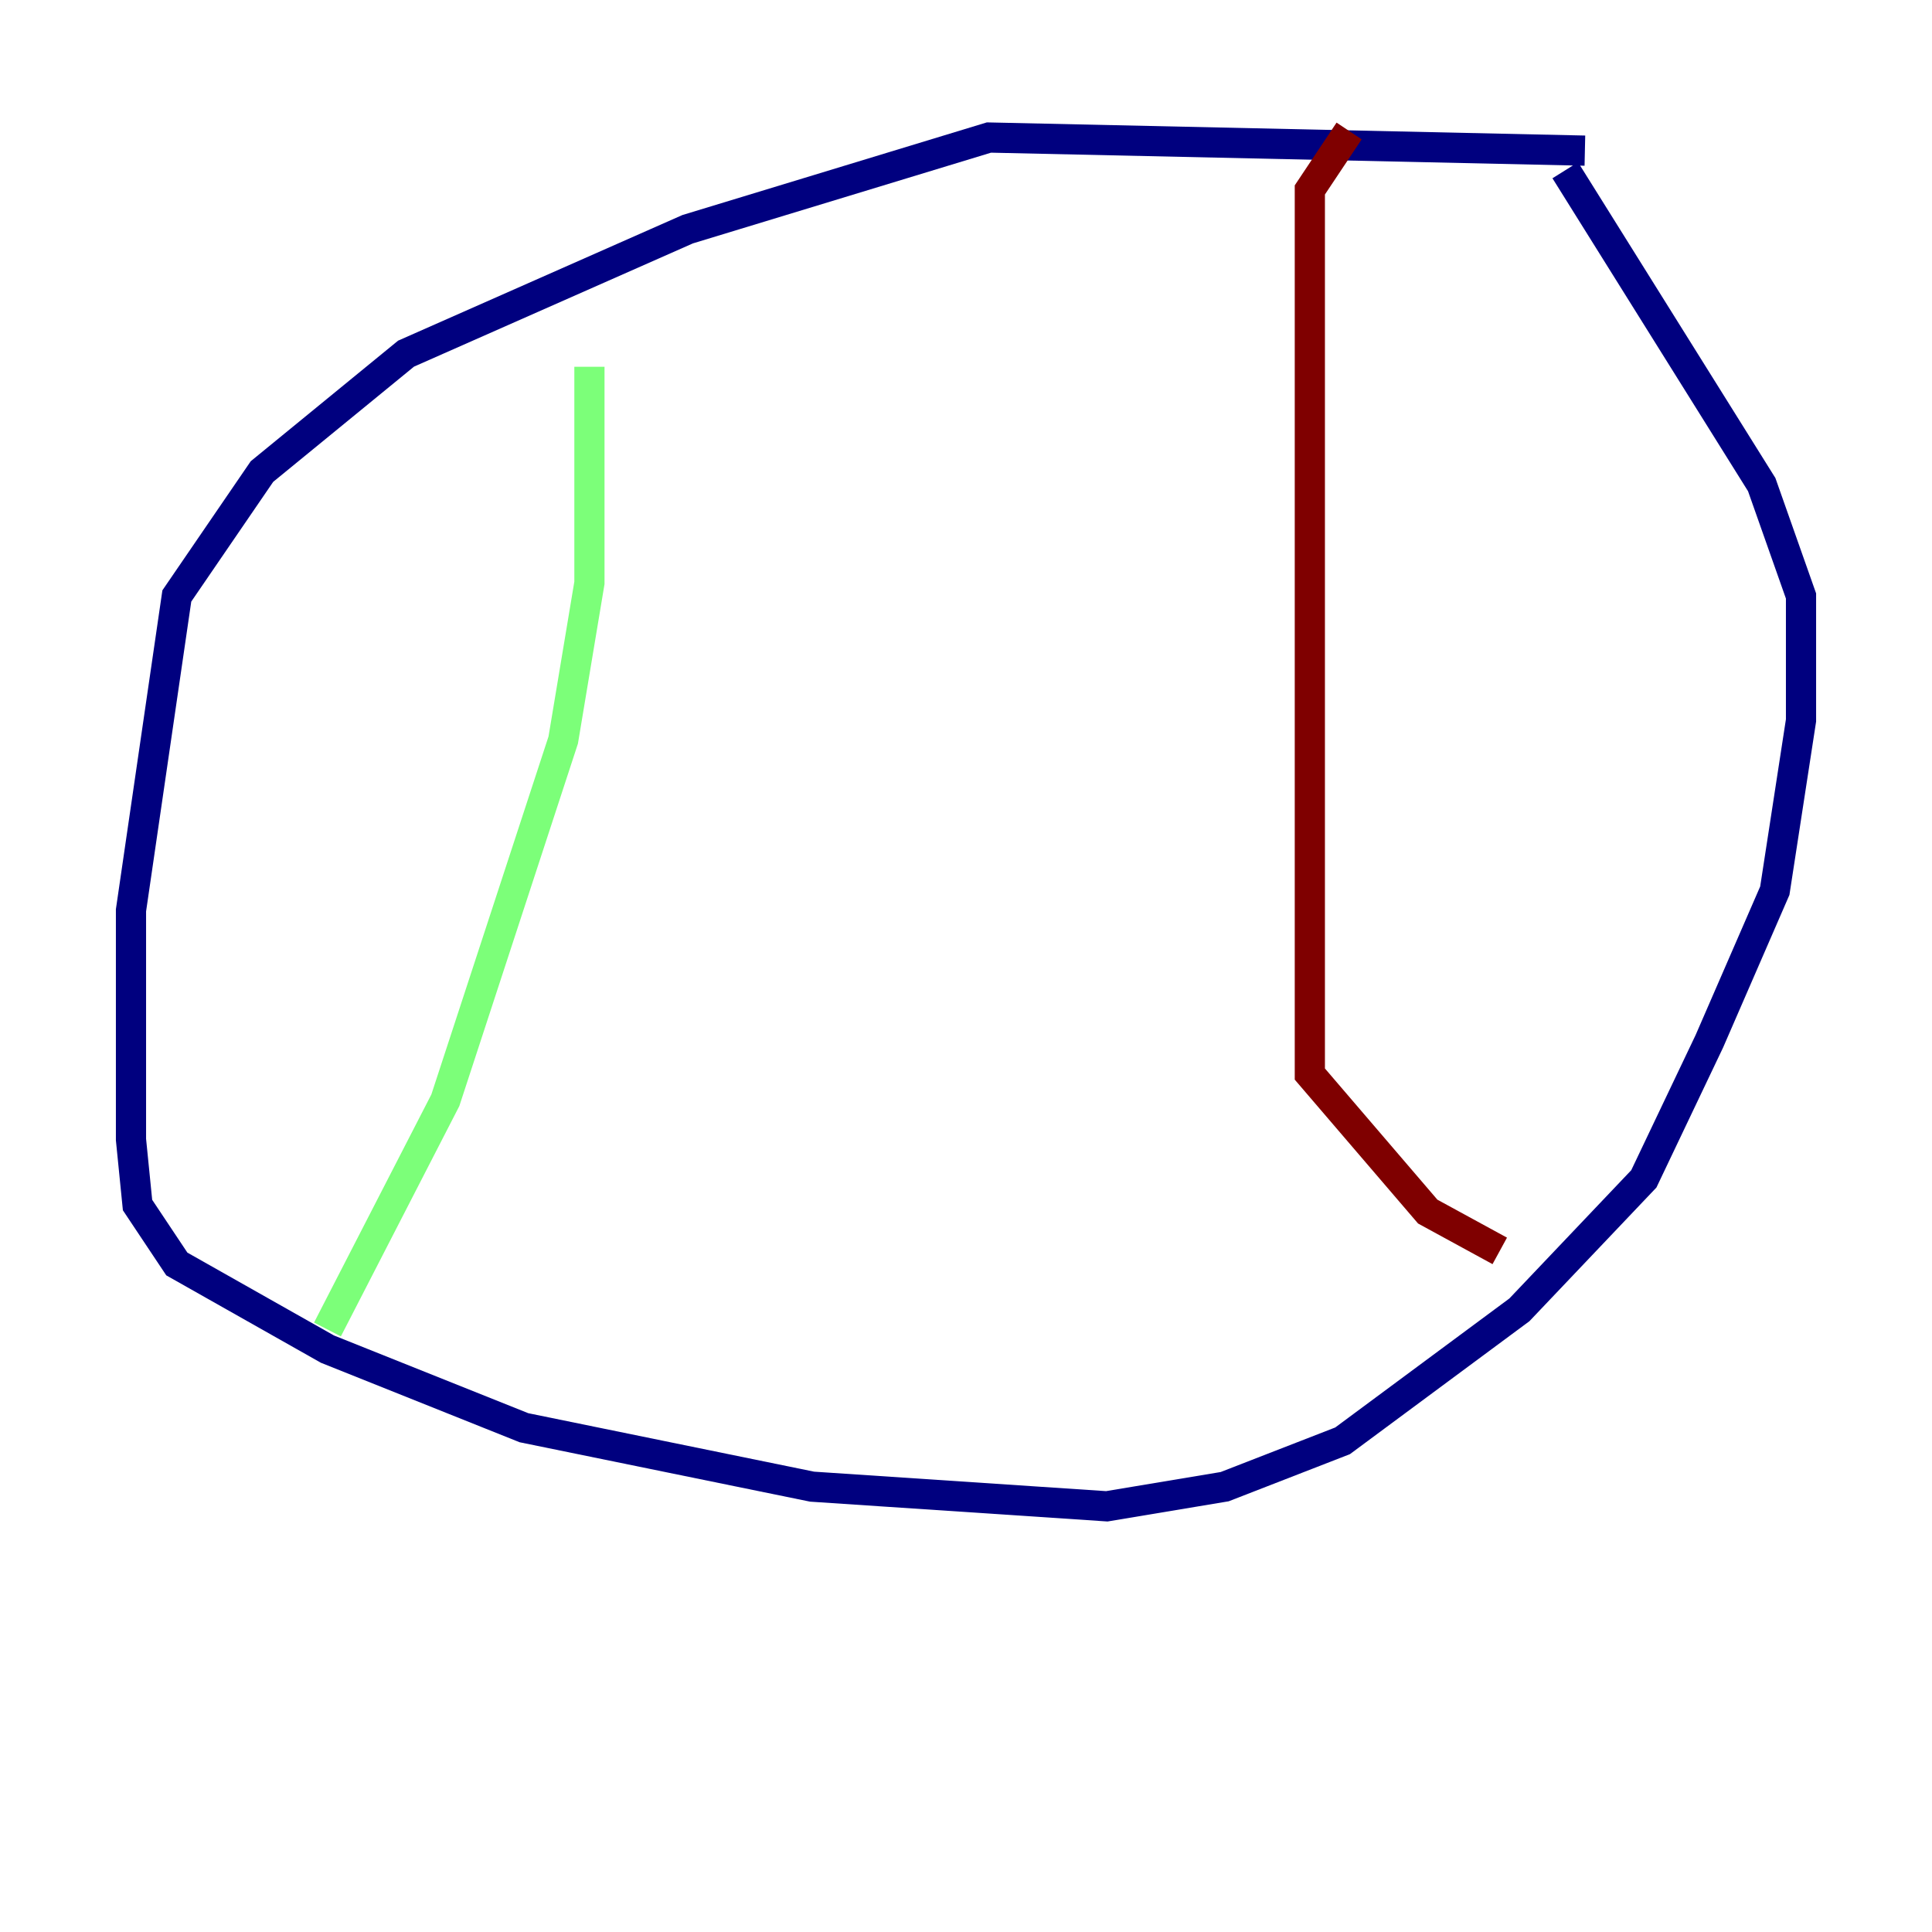 <?xml version="1.0" encoding="utf-8" ?>
<svg baseProfile="tiny" height="128" version="1.2" viewBox="0,0,128,128" width="128" xmlns="http://www.w3.org/2000/svg" xmlns:ev="http://www.w3.org/2001/xml-events" xmlns:xlink="http://www.w3.org/1999/xlink"><defs /><polyline fill="none" points="105.003,9.98 65.519,9.112 45.559,15.186 26.902,23.43 17.356,31.241 11.715,39.485 8.678,60.312 8.678,75.498 9.112,79.837 11.715,83.742 21.695,89.383 34.712,94.59 53.803,98.495 73.329,99.797 81.139,98.495 88.949,95.458 100.664,86.78 108.909,78.102 113.248,68.99 117.586,59.01 119.322,47.729 119.322,39.485 116.719,32.108 103.702,11.281" stroke="#00007f" stroke-width="2" /><polyline fill="none" points="39.051,24.298 39.051,38.617 37.315,49.031 29.505,72.895 21.695,88.081" stroke="#7cff79" stroke-width="2" /><polyline fill="none" points="89.383,8.678 86.78,12.583 86.78,71.159 94.59,80.271 99.363,82.875" stroke="#7f0000" stroke-width="2" /></svg>